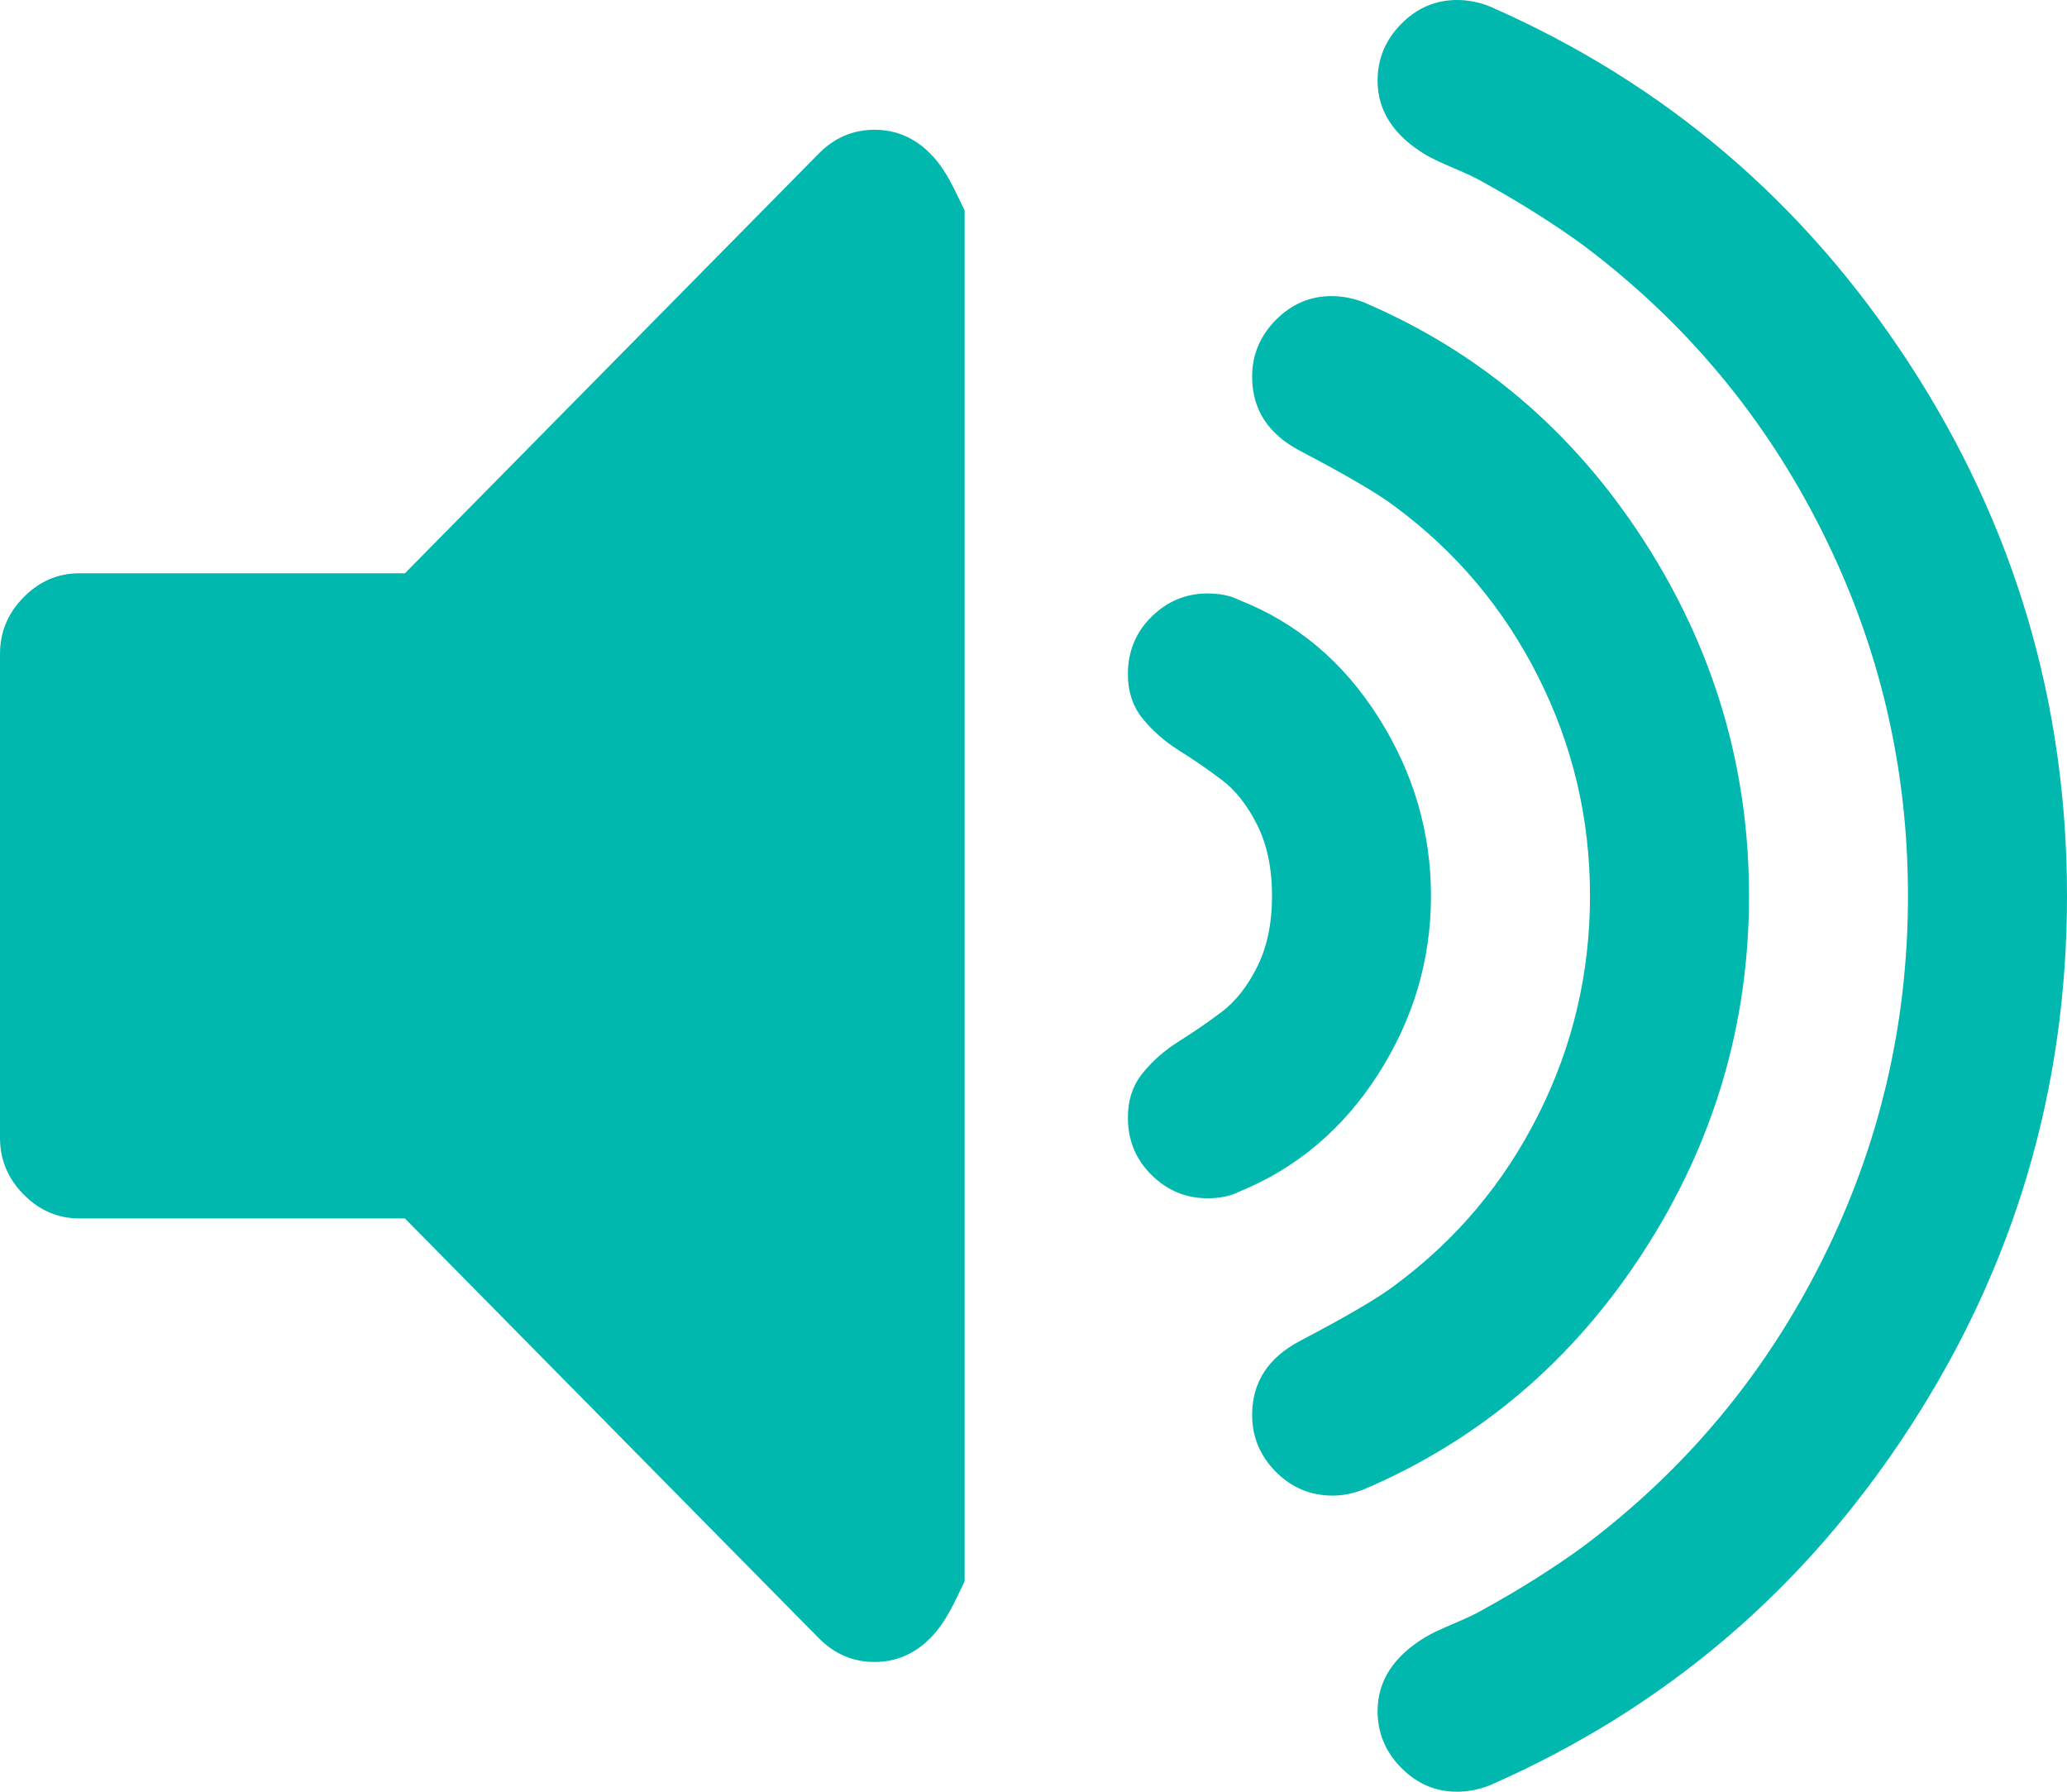 ﻿<?xml version="1.0" encoding="utf-8"?>
<svg version="1.1" xmlns:xlink="http://www.w3.org/1999/xlink" width="30px" height="26px" xmlns="http://www.w3.org/2000/svg">
  <g transform="matrix(1 0 0 1 -25 -219 )">
    <path d="M 13.504 2.231  C 13.732 2.462  13.846 2.737  14 3.053  L 14 22.947  C 13.846 23.263  13.732 23.538  13.504 23.769  C 13.275 24.001  13.005 24.117  12.692 24.117  C 12.38 24.117  12.109 24.001  11.881 23.769  L 5.877 17.681  L 1.154 17.681  C 0.841 17.681  0.571 17.565  0.343 17.333  C 0.114 17.102  0 16.827  0 16.511  L 0 9.489  C 0 9.173  0.114 8.898  0.343 8.667  C 0.571 8.435  0.841 8.319  1.154 8.319  L 5.877 8.319  L 11.881 2.231  C 12.109 1.999  12.38 1.883  12.692 1.883  C 13.005 1.883  13.275 1.999  13.504 2.231  Z M 20.003 10.404  C 20.514 11.208  20.769 12.074  20.769 13  C 20.769 13.926  20.514 14.789  20.003 15.587  C 19.492 16.386  18.816 16.955  17.975 17.297  C 17.855 17.358  17.704 17.388  17.524 17.388  C 17.212 17.388  16.941 17.275  16.713 17.05  C 16.484 16.824  16.37 16.547  16.37 16.218  C 16.37 15.962  16.442 15.746  16.587 15.569  C 16.731 15.392  16.905 15.24  17.109 15.112  C 17.314 14.984  17.518 14.844  17.722 14.691  C 17.927 14.539  18.101 14.32  18.245 14.033  C 18.389 13.747  18.462 13.402  18.462 13  C 18.462 12.598  18.389 12.253  18.245 11.967  C 18.101 11.68  17.927 11.461  17.722 11.309  C 17.518 11.156  17.314 11.016  17.109 10.888  C 16.905 10.76  16.731 10.608  16.587 10.431  C 16.442 10.254  16.37 10.038  16.37 9.782  C 16.37 9.453  16.484 9.176  16.713 8.95  C 16.941 8.725  17.212 8.612  17.524 8.612  C 17.704 8.612  17.855 8.642  17.975 8.703  C 18.816 9.032  19.492 9.599  20.003 10.404  Z M 23.852 7.835  C 24.874 9.413  25.385 11.135  25.385 13  C 25.385 14.865  24.874 16.587  23.852 18.165  C 22.831 19.744  21.478 20.893  19.796 21.612  C 19.639 21.673  19.489 21.703  19.345 21.703  C 19.02 21.703  18.744 21.587  18.516 21.356  C 18.287 21.124  18.173 20.85  18.173 20.533  C 18.173 20.058  18.407 19.698  18.876 19.454  C 19.549 19.101  20.006 18.833  20.246 18.65  C 21.136 17.992  21.83 17.166  22.329 16.172  C 22.828 15.179  23.077 14.121  23.077 13  C 23.077 11.879  22.828 10.821  22.329 9.828  C 21.83 8.834  21.136 8.008  20.246 7.35  C 20.006 7.167  19.549 6.899  18.876 6.546  C 18.407 6.302  18.173 5.942  18.173 5.467  C 18.173 5.15  18.287 4.876  18.516 4.644  C 18.744 4.413  19.014 4.297  19.327 4.297  C 19.483 4.297  19.639 4.327  19.796 4.388  C 21.478 5.107  22.831 6.256  23.852 7.835  Z M 27.71 5.275  C 29.237 7.621  30 10.196  30 13  C 30 15.804  29.237 18.379  27.71 20.725  C 26.184 23.071  24.153 24.799  21.617 25.909  C 21.46 25.97  21.304 26  21.148 26  C 20.835 26  20.565 25.884  20.337 25.653  C 20.108 25.421  19.994 25.147  19.994 24.83  C 19.994 24.391  20.228 24.031  20.697 23.751  C 20.781 23.702  20.916 23.638  21.103 23.559  C 21.289 23.48  21.424 23.416  21.508 23.367  C 22.061 23.062  22.554 22.752  22.987 22.435  C 24.465 21.325  25.619 19.942  26.448 18.284  C 27.278 16.626  27.692 14.865  27.692 13  C 27.692 11.135  27.278 9.374  26.448 7.716  C 25.619 6.058  24.465 4.675  22.987 3.565  C 22.554 3.248  22.061 2.938  21.508 2.633  C 21.424 2.584  21.289 2.52  21.103 2.441  C 20.916 2.362  20.781 2.298  20.697 2.249  C 20.228 1.969  19.994 1.609  19.994 1.17  C 19.994 0.853  20.108 0.579  20.337 0.347  C 20.565 0.116  20.835 0  21.148 0  C 21.304 0  21.46 0.03  21.617 0.091  C 24.153 1.201  26.184 2.929  27.71 5.275  Z " fill-rule="nonzero" fill="#00b8ad" stroke="none" transform="matrix(1 0 0 1 25 219 )" />
  </g>
</svg>